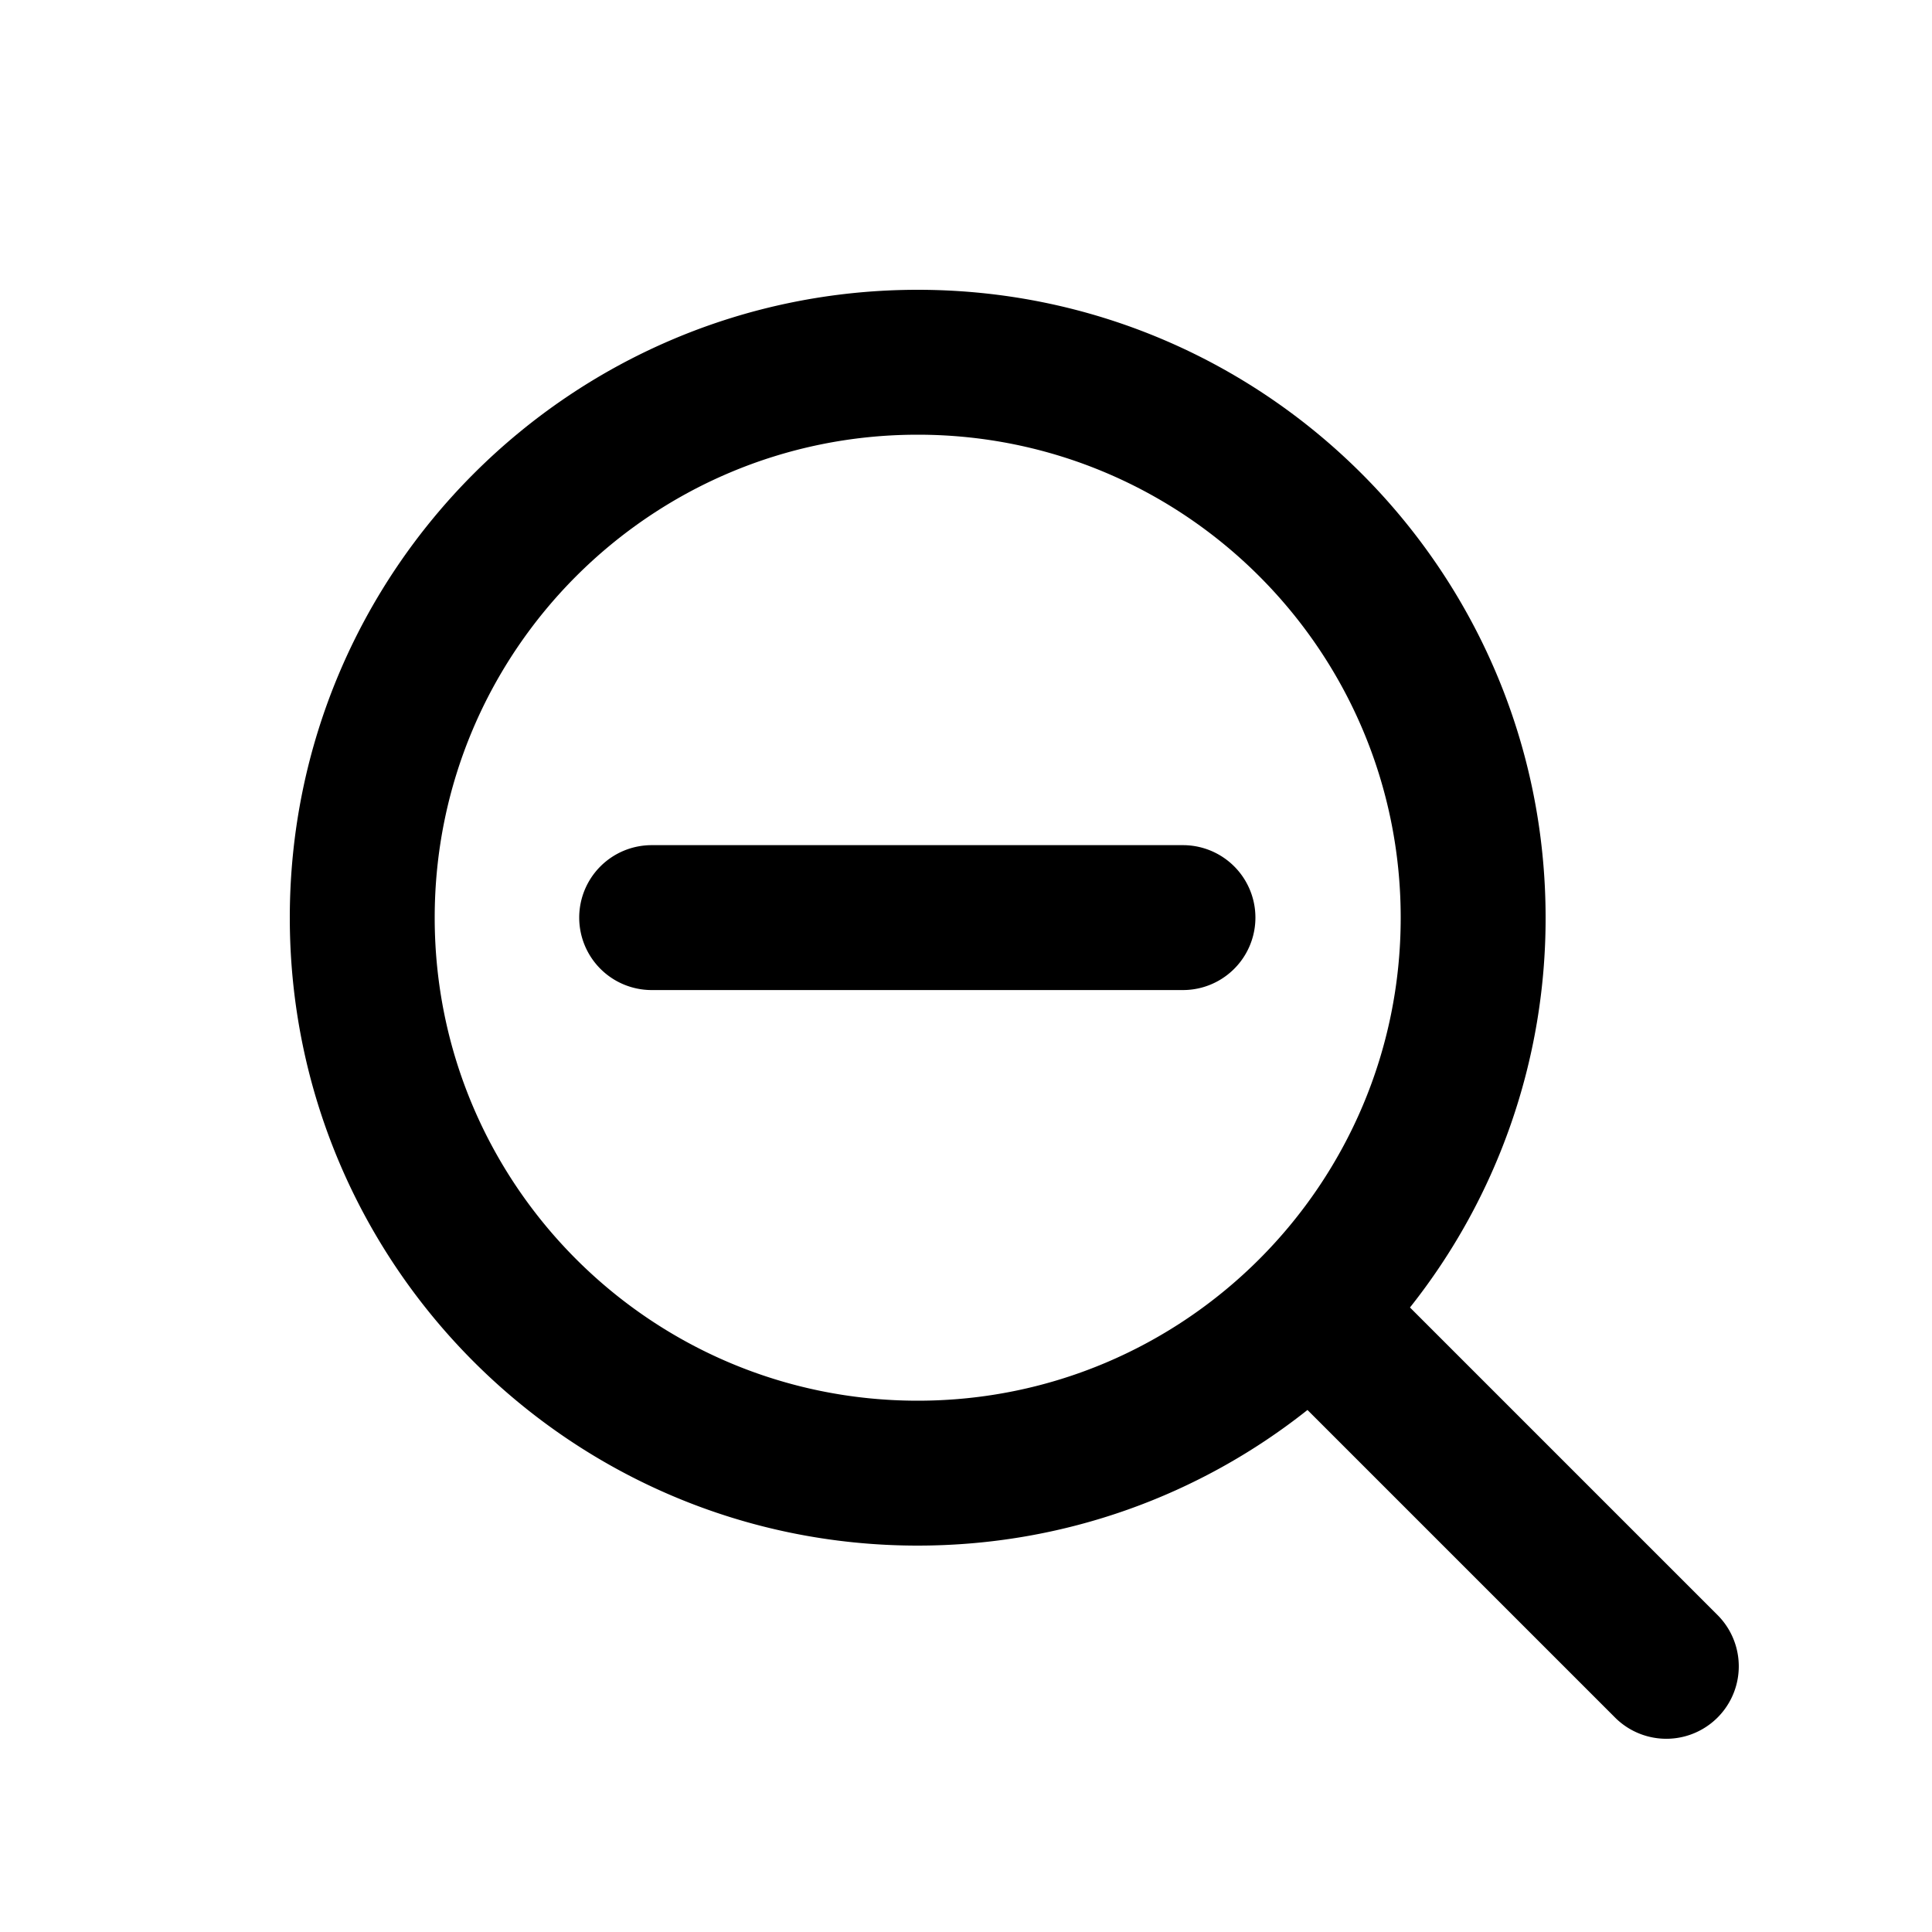 <svg xmlns="http://www.w3.org/2000/svg" width="20" height="20" fill="none" viewBox="0 0 20 20"><path fill="currentColor" fill-rule="evenodd" d="M9.5 4.5c-2.761 0-5 2.239-5 5s2.239 5 5 5 5-2.239 5-5-2.239-5-5-5ZM3 9.5C3 5.91 5.91 3 9.5 3S16 5.91 16 9.5a6.473 6.473 0 0 1-1.404 4.035l3.184 3.184a.75.75 0 0 1-1.061 1.061l-3.184-3.184C12.427 15.475 11.025 16 9.5 16 5.91 16 3 13.09 3 9.5Zm2.996-.001a.75.75 0 0 1 .75-.75h5.5a.75.75 0 0 1 0 1.5h-5.5a.75.75 0 0 1-.75-.75Z" clip-rule="evenodd"/></svg>

